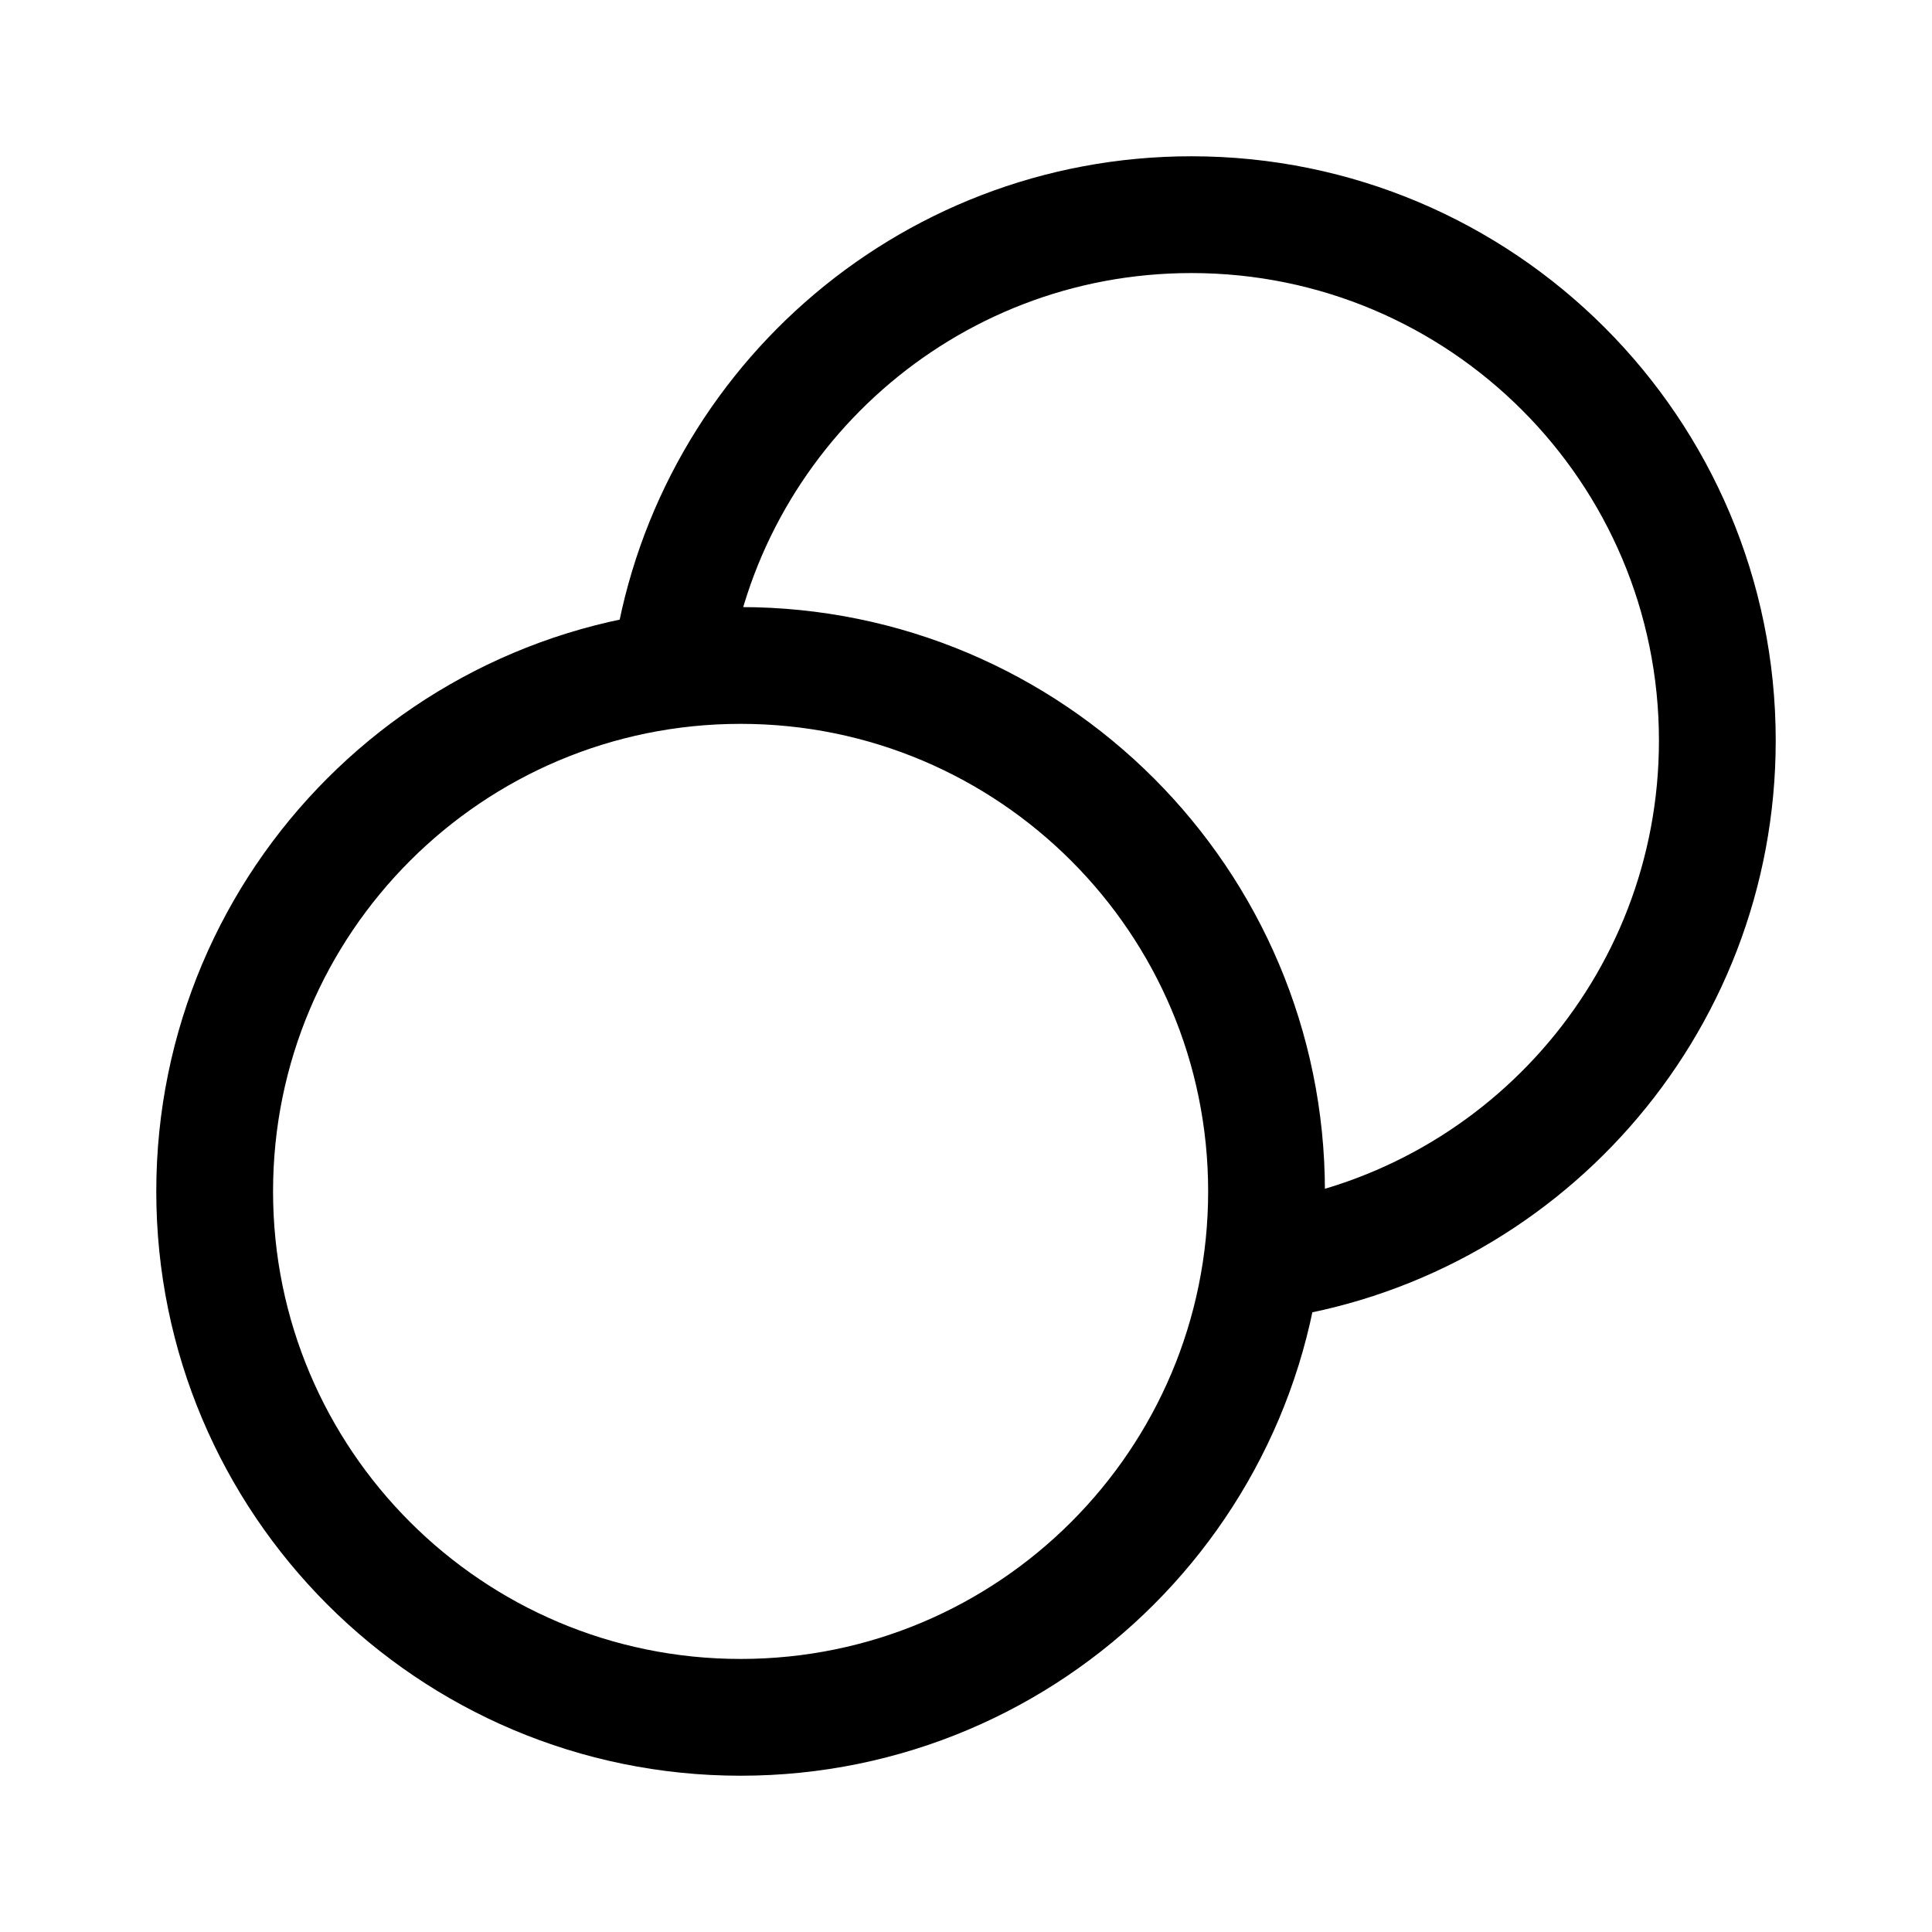<svg width="9" height="9" viewBox="0 0 9 9" fill="none" xmlns="http://www.w3.org/2000/svg">
<path d="M5.878 5.878C7.076 5.718 8 4.692 8 3.45C8 2.097 6.903 1 5.55 1C4.308 1 3.282 1.924 3.122 3.122M5.9 5.55C5.9 6.903 4.803 8 3.45 8C2.097 8 1 6.903 1 5.55C1 4.197 2.097 3.1 3.45 3.1C4.803 3.1 5.9 4.197 5.9 5.55Z" stroke="black" stroke-width="0.544" stroke-linecap="round" stroke-linejoin="round"/>
</svg>
